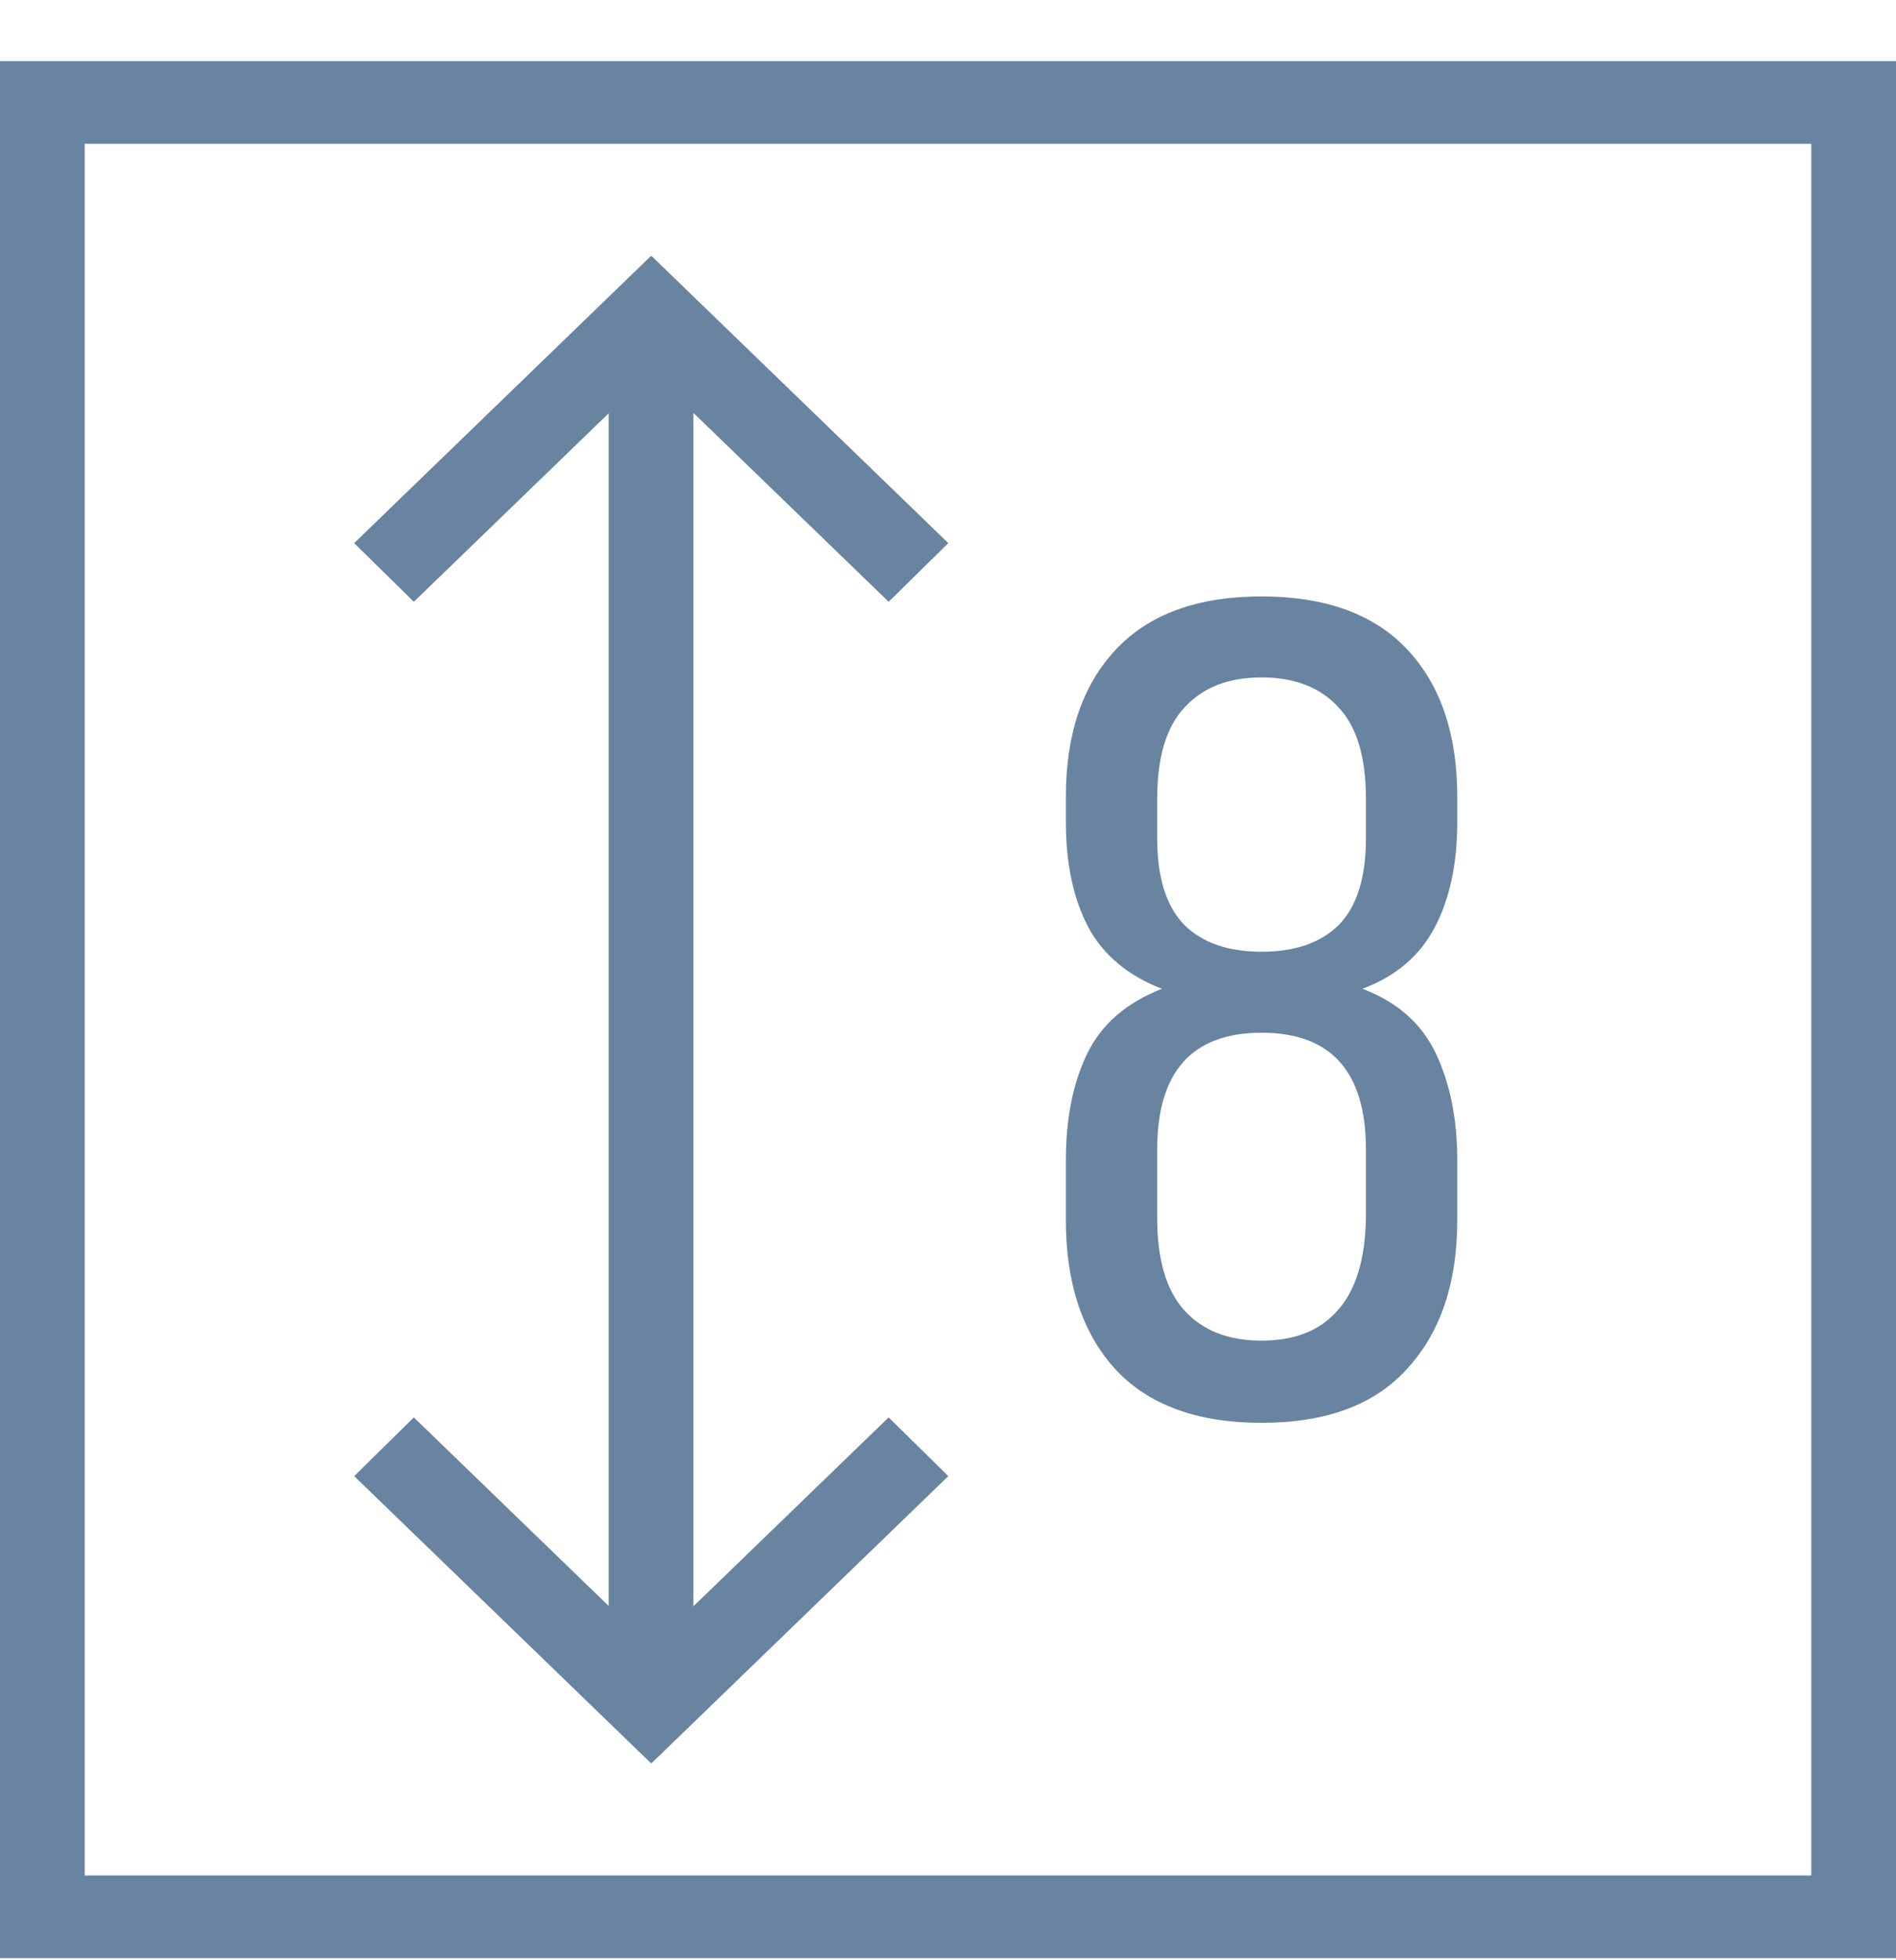 <svg width="30" height="31" viewBox="0 0 30 31" fill="none" xmlns="http://www.w3.org/2000/svg">
<path d="M19.962 9.432C20.975 9.432 21.744 9.713 22.27 10.274C22.795 10.835 23.058 11.61 23.058 12.599V13.001C23.058 13.66 22.939 14.215 22.701 14.667C22.464 15.118 22.082 15.442 21.557 15.637C22.107 15.844 22.495 16.186 22.72 16.662C22.945 17.138 23.058 17.699 23.058 18.346V19.297C23.058 20.286 22.795 21.067 22.27 21.64C21.757 22.214 20.988 22.501 19.962 22.501C18.936 22.501 18.16 22.214 17.635 21.64C17.122 21.067 16.865 20.286 16.865 19.297V18.346C16.865 17.687 16.978 17.125 17.203 16.662C17.428 16.198 17.822 15.857 18.385 15.637C17.848 15.43 17.46 15.106 17.222 14.667C16.984 14.215 16.865 13.66 16.865 13.001V12.599C16.865 11.61 17.128 10.835 17.654 10.274C18.179 9.713 18.948 9.432 19.962 9.432ZM19.962 10.713C19.436 10.713 19.03 10.872 18.742 11.189C18.454 11.494 18.31 11.976 18.31 12.635V13.258C18.31 13.88 18.454 14.337 18.742 14.63C19.03 14.911 19.436 15.051 19.962 15.051C20.487 15.051 20.894 14.911 21.181 14.63C21.469 14.337 21.613 13.88 21.613 13.258V12.635C21.613 11.976 21.469 11.494 21.181 11.189C20.894 10.872 20.487 10.713 19.962 10.713ZM19.962 16.332C18.861 16.332 18.31 16.949 18.31 18.181V19.261C18.31 19.92 18.454 20.408 18.742 20.725C19.03 21.042 19.436 21.201 19.962 21.201C20.487 21.201 20.887 21.042 21.163 20.725C21.451 20.408 21.601 19.92 21.613 19.261V18.181C21.613 16.949 21.063 16.332 19.962 16.332Z" fill="#6984A1"/>
<path fill-rule="evenodd" clip-rule="evenodd" d="M28.66 2.274H1.34V29.659H28.66V2.274ZM0 0.967V30.967H30V0.967H0Z" fill="#6984A1"/>
<path fill-rule="evenodd" clip-rule="evenodd" d="M6.548 9.517L9.631 6.536V25.397L6.548 22.415L5.604 23.344L10.3 27.884L10.305 27.88L10.309 27.884L15.005 23.344L14.061 22.415L10.972 25.402V6.53L14.061 9.517L15.005 8.589L10.309 4.048L10.305 4.052L10.3 4.048L5.604 8.589L6.548 9.517Z" fill="#6984A1"/>
</svg>
